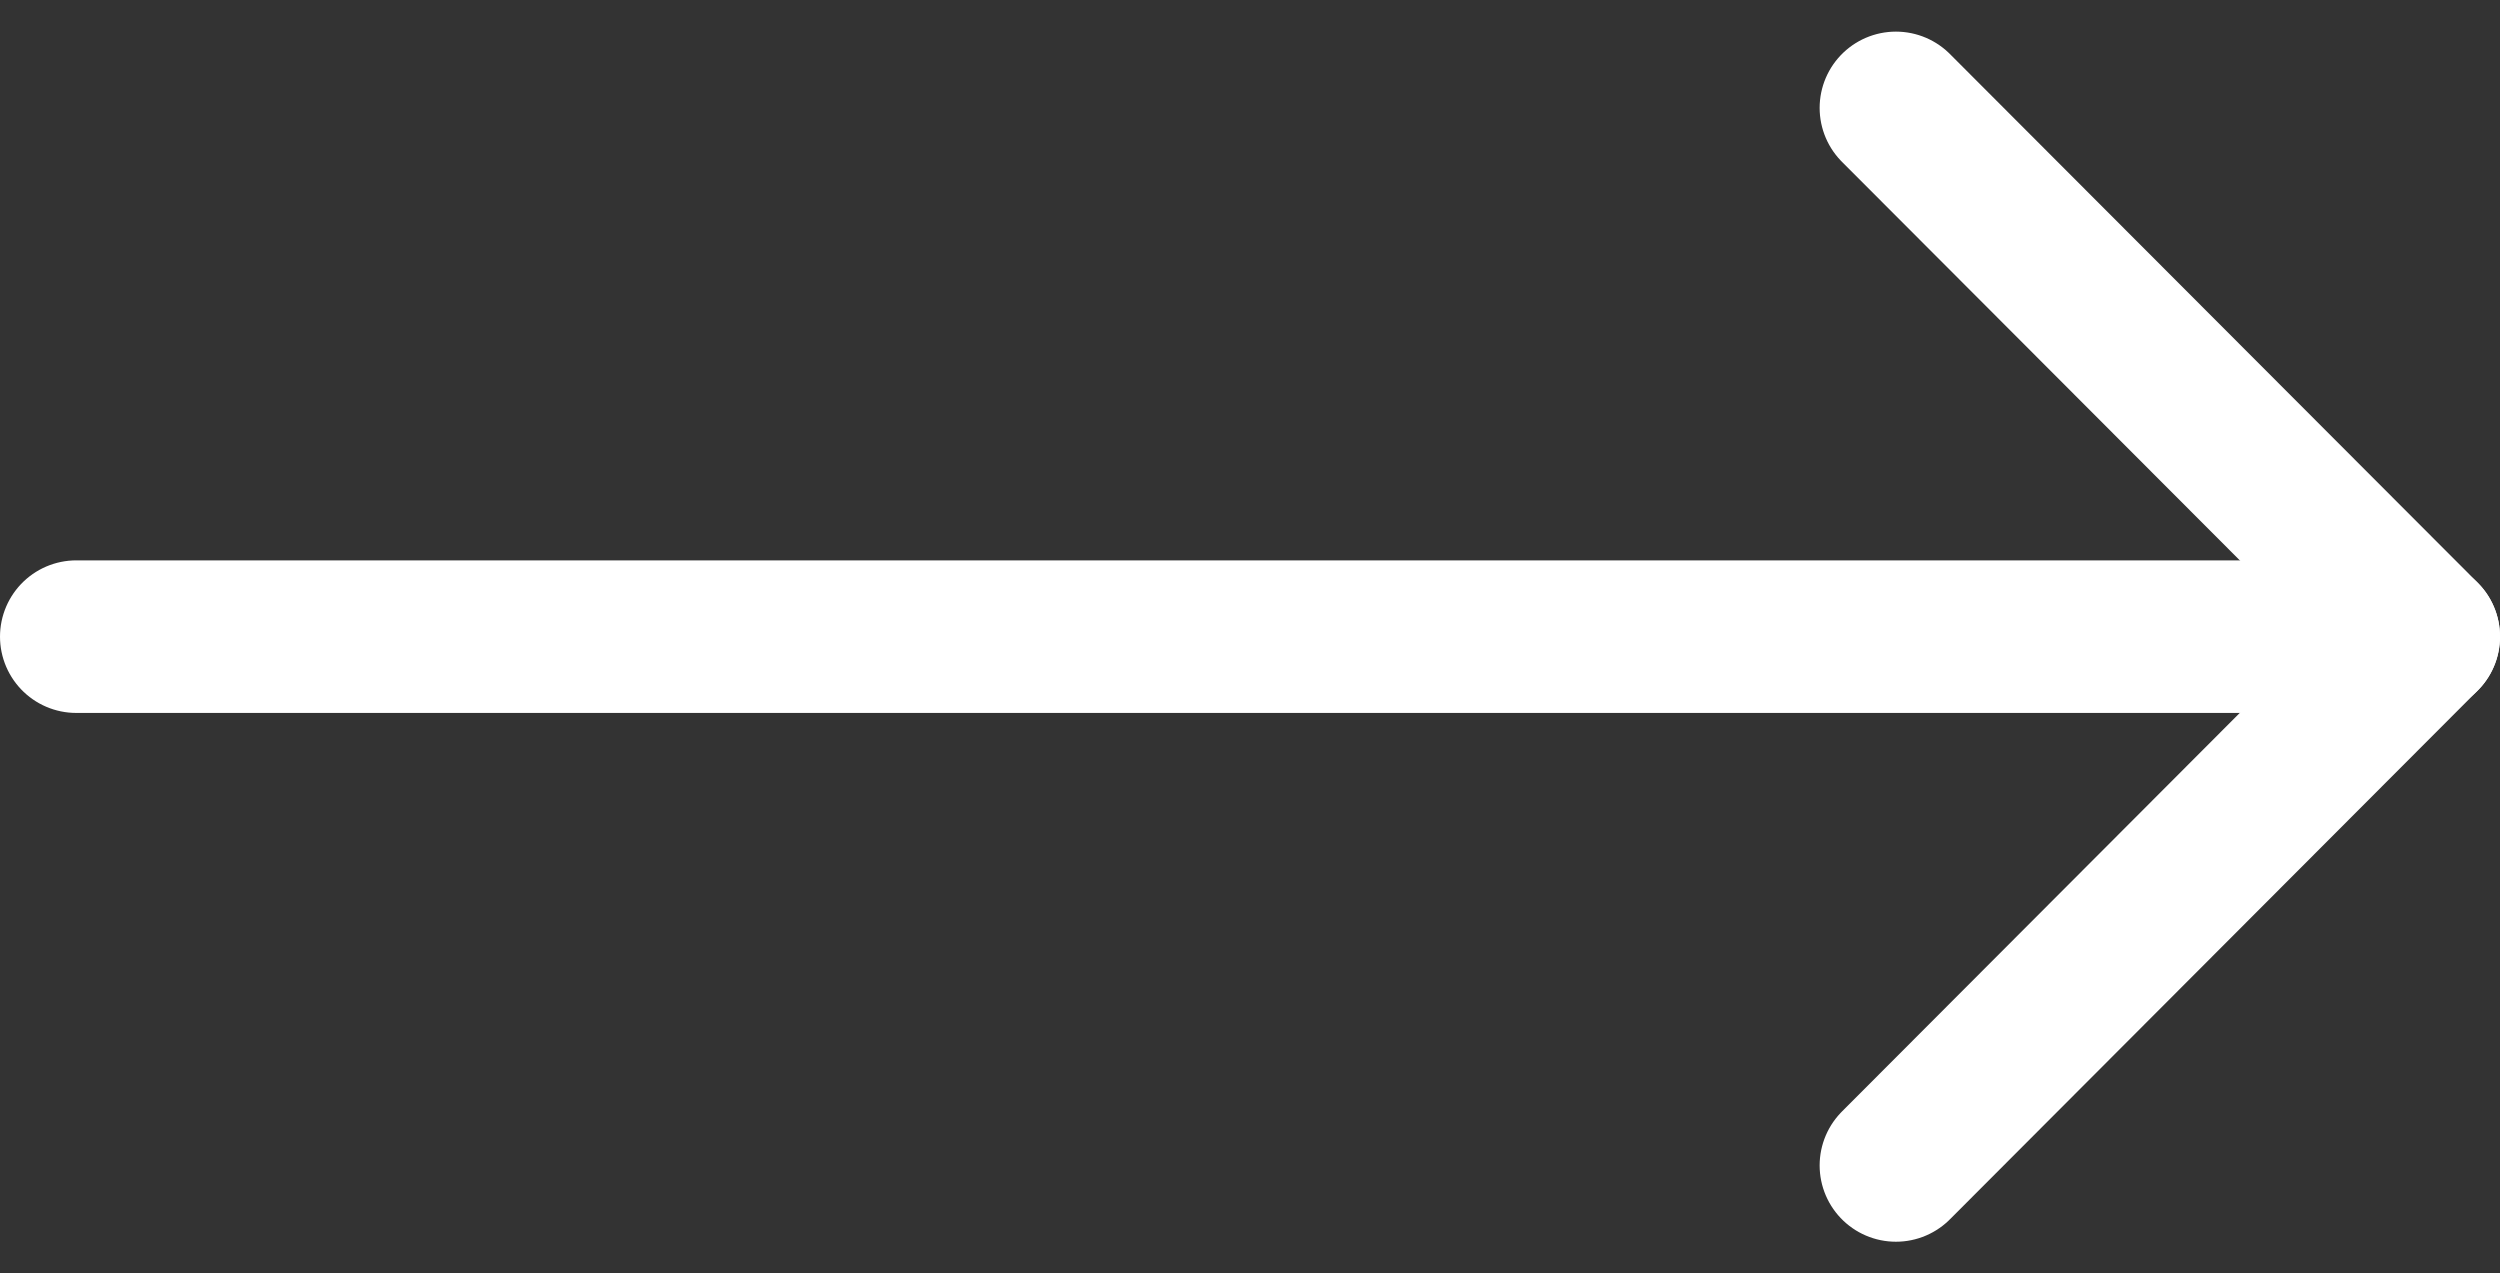 <svg xmlns="http://www.w3.org/2000/svg" width="65.542" height="33.382" viewBox="0 0 65.542 33.382">
  <rect x="0" y="0" width="65.542" height="33.382" fill="#333333" stroke="none"/>
  <g id="Iconly_Light_Arrow_-_Right" data-name="Iconly/Light/Arrow - Right" transform="translate(2 2.829)">
    <g id="Arrow_-_Right" data-name="Arrow - Right" transform="translate(0 27.725) rotate(-90)">
      <path id="Stroke_1" data-name="Stroke 1" d="M0,61.542V0" transform="translate(13.863)" fill="none" stroke="#fff" stroke-linecap="round" stroke-linejoin="round" stroke-miterlimit="10" stroke-width="4"/>
      <path id="Stroke_3" data-name="Stroke 3" d="M27.725,0,13.864,13.837,0,0" transform="translate(0 47.705)" fill="none" stroke="#fff" stroke-linecap="round" stroke-linejoin="round" stroke-miterlimit="10" stroke-width="4"/>
    </g>
  </g>
</svg>
